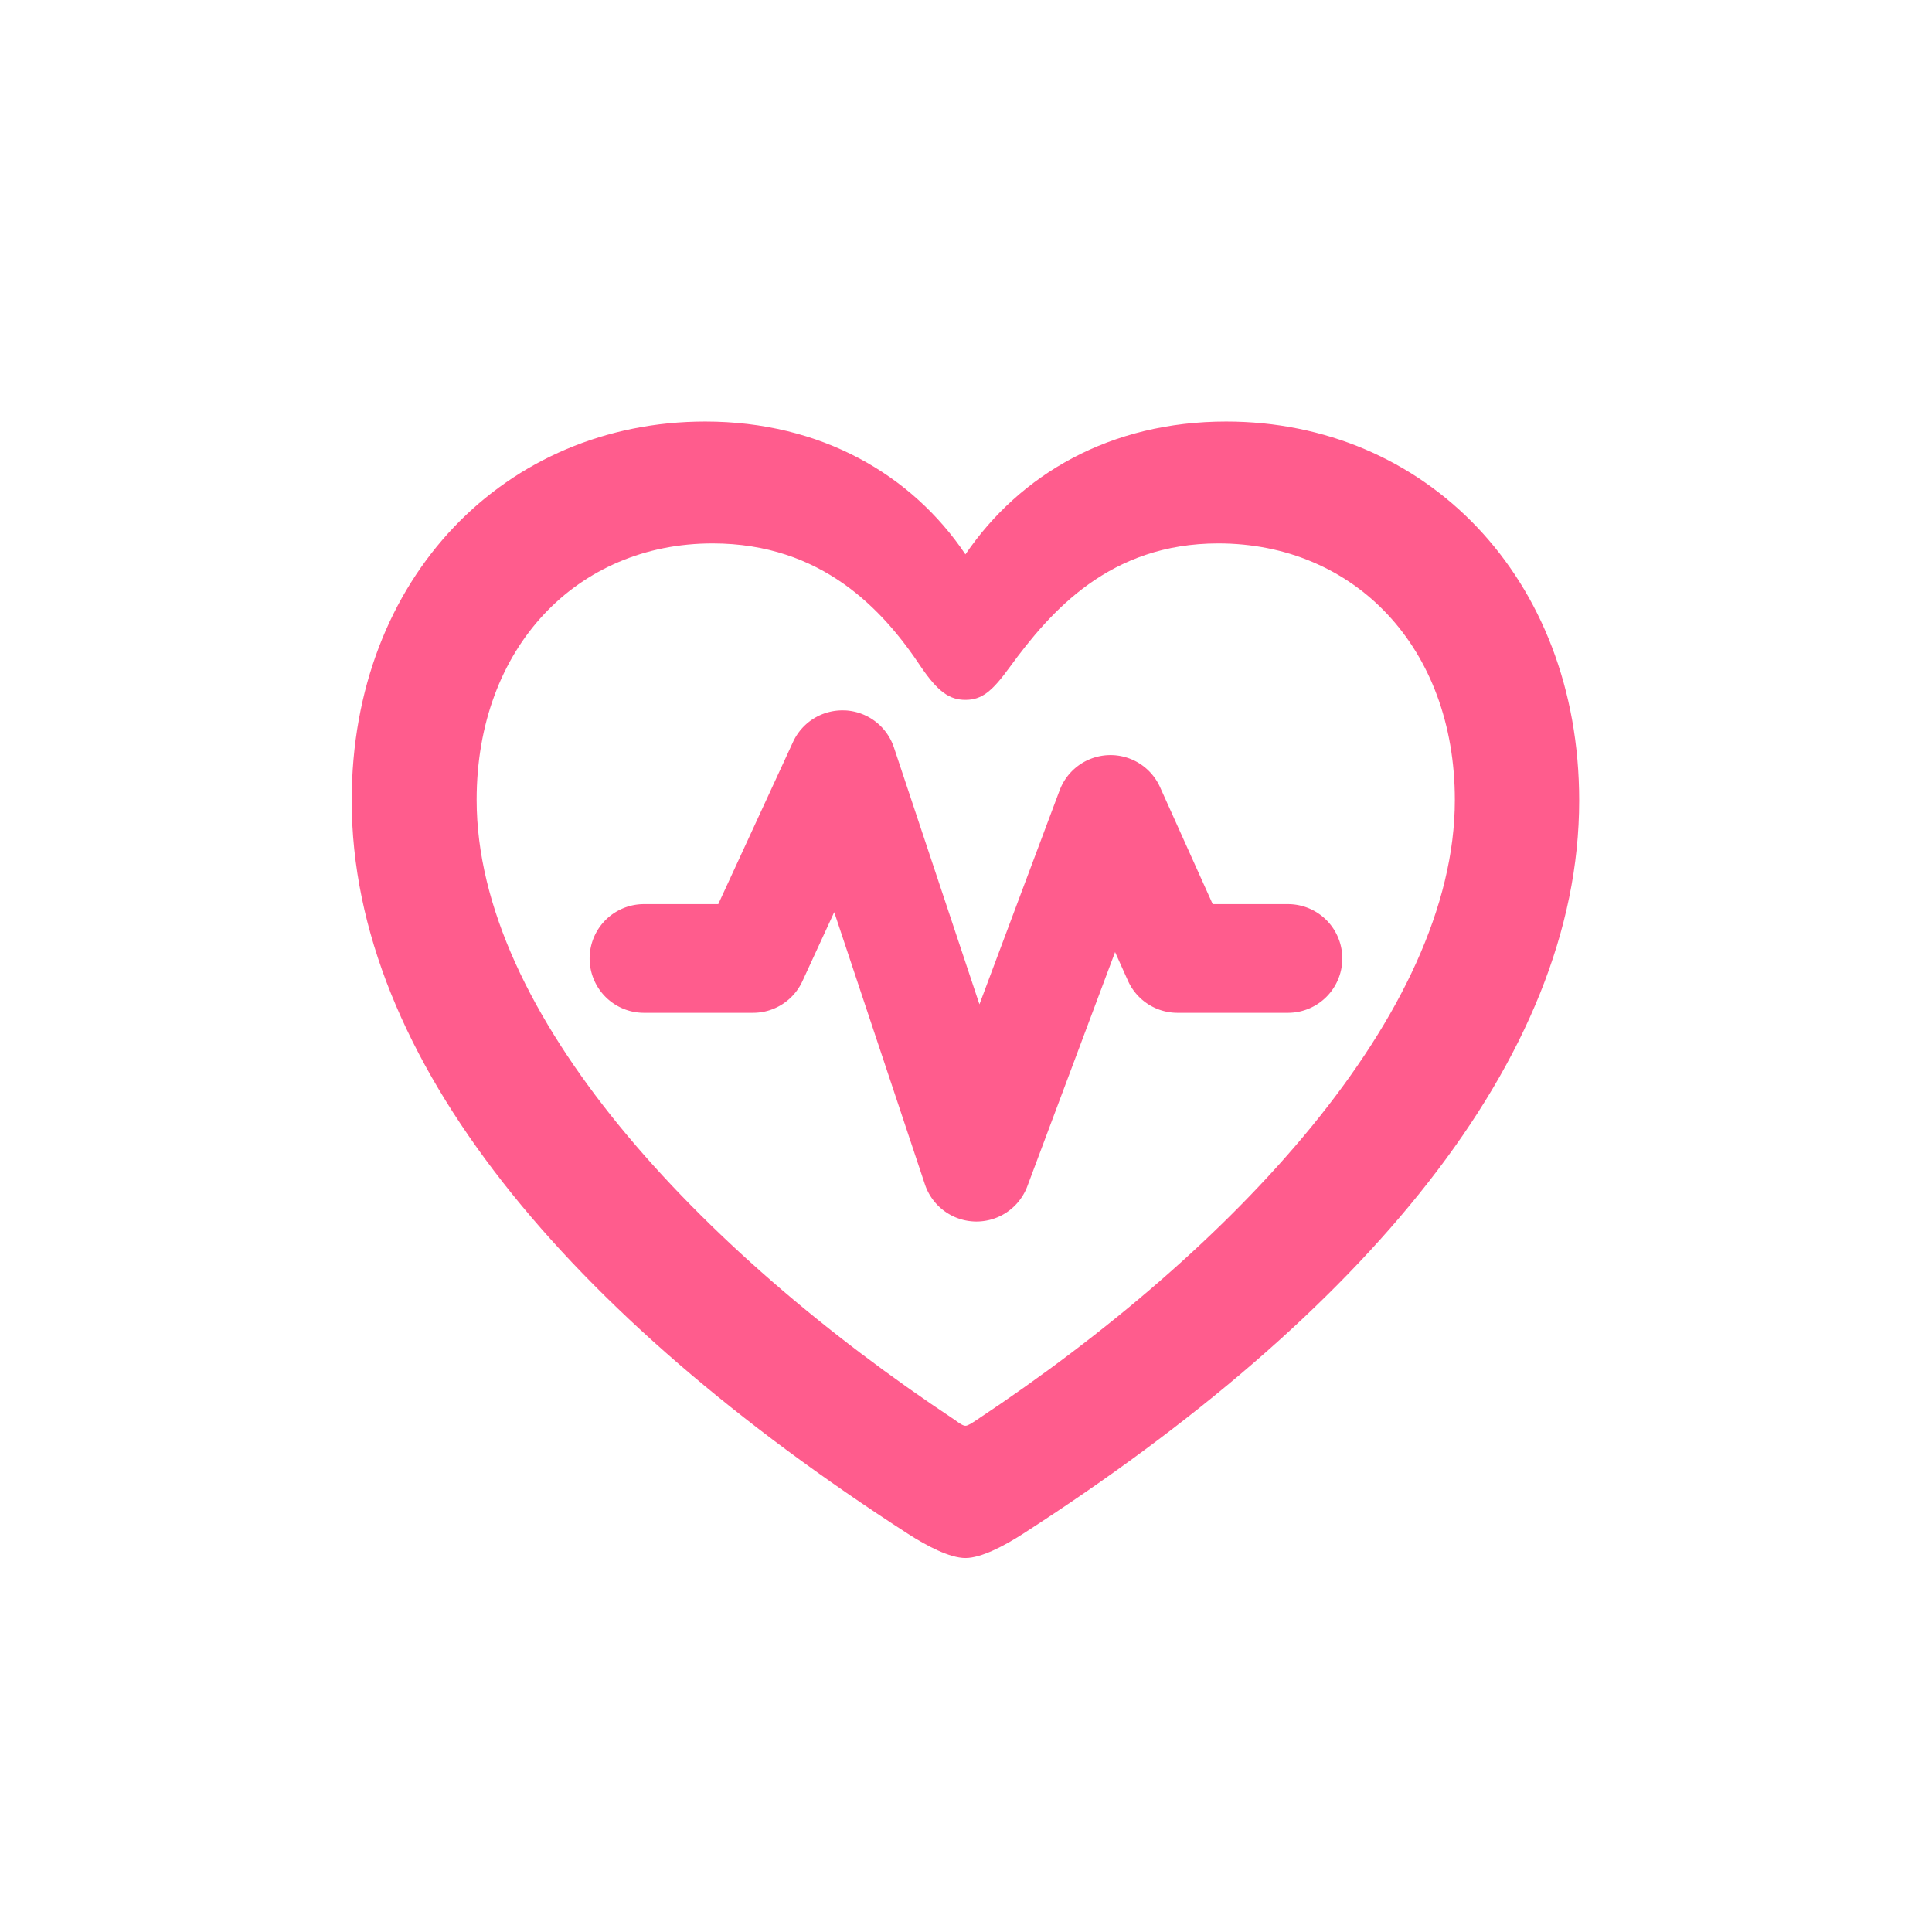 <svg width="48" height="48" fill="none" xmlns="http://www.w3.org/2000/svg"><path d="M8.738 19.89c0 6.433 5.41 12.791 13.817 18.215.467.302 1.04.603 1.431.603.392 0 .964-.301 1.431-.602C33.84 32.68 39.234 26.322 39.234 19.89c0-5.56-3.842-9.417-8.77-9.417-2.877 0-5.122 1.31-6.478 3.3-1.326-1.974-3.586-3.3-6.464-3.3-4.942 0-8.784 3.857-8.784 9.417Zm3.104-.016c0-3.796 2.501-6.373 5.861-6.373 2.712 0 4.234 1.642 5.183 3.074.422.617.708.813 1.1.813.407 0 .663-.21 1.1-.813 1.024-1.401 2.486-3.074 5.183-3.074 3.375 0 5.876 2.577 5.876 6.373 0 5.304-5.514 11.18-11.873 15.399-.135.09-.226.15-.286.15-.06 0-.15-.06-.271-.15-6.358-4.219-11.873-10.095-11.873-15.399Z" fill="#FF5C8D"/><path fill-rule="evenodd" clip-rule="evenodd" d="M21.004 17.65a1.35 1.35 0 0 1 1.206.922l2.124 6.38 1.992-5.316a1.35 1.35 0 0 1 2.495-.08l1.308 2.907h1.87a1.35 1.35 0 1 1 0 2.7h-2.743a1.35 1.35 0 0 1-1.232-.796l-.32-.713-2.18 5.818a1.35 1.35 0 0 1-2.545-.047l-2.253-6.763-.791 1.717c-.221.478-.7.784-1.226.784h-2.71a1.35 1.35 0 0 1 0-2.7h1.846l1.858-4.03a1.35 1.35 0 0 1 1.3-.782Z" fill="#FF5C8D"/></svg>